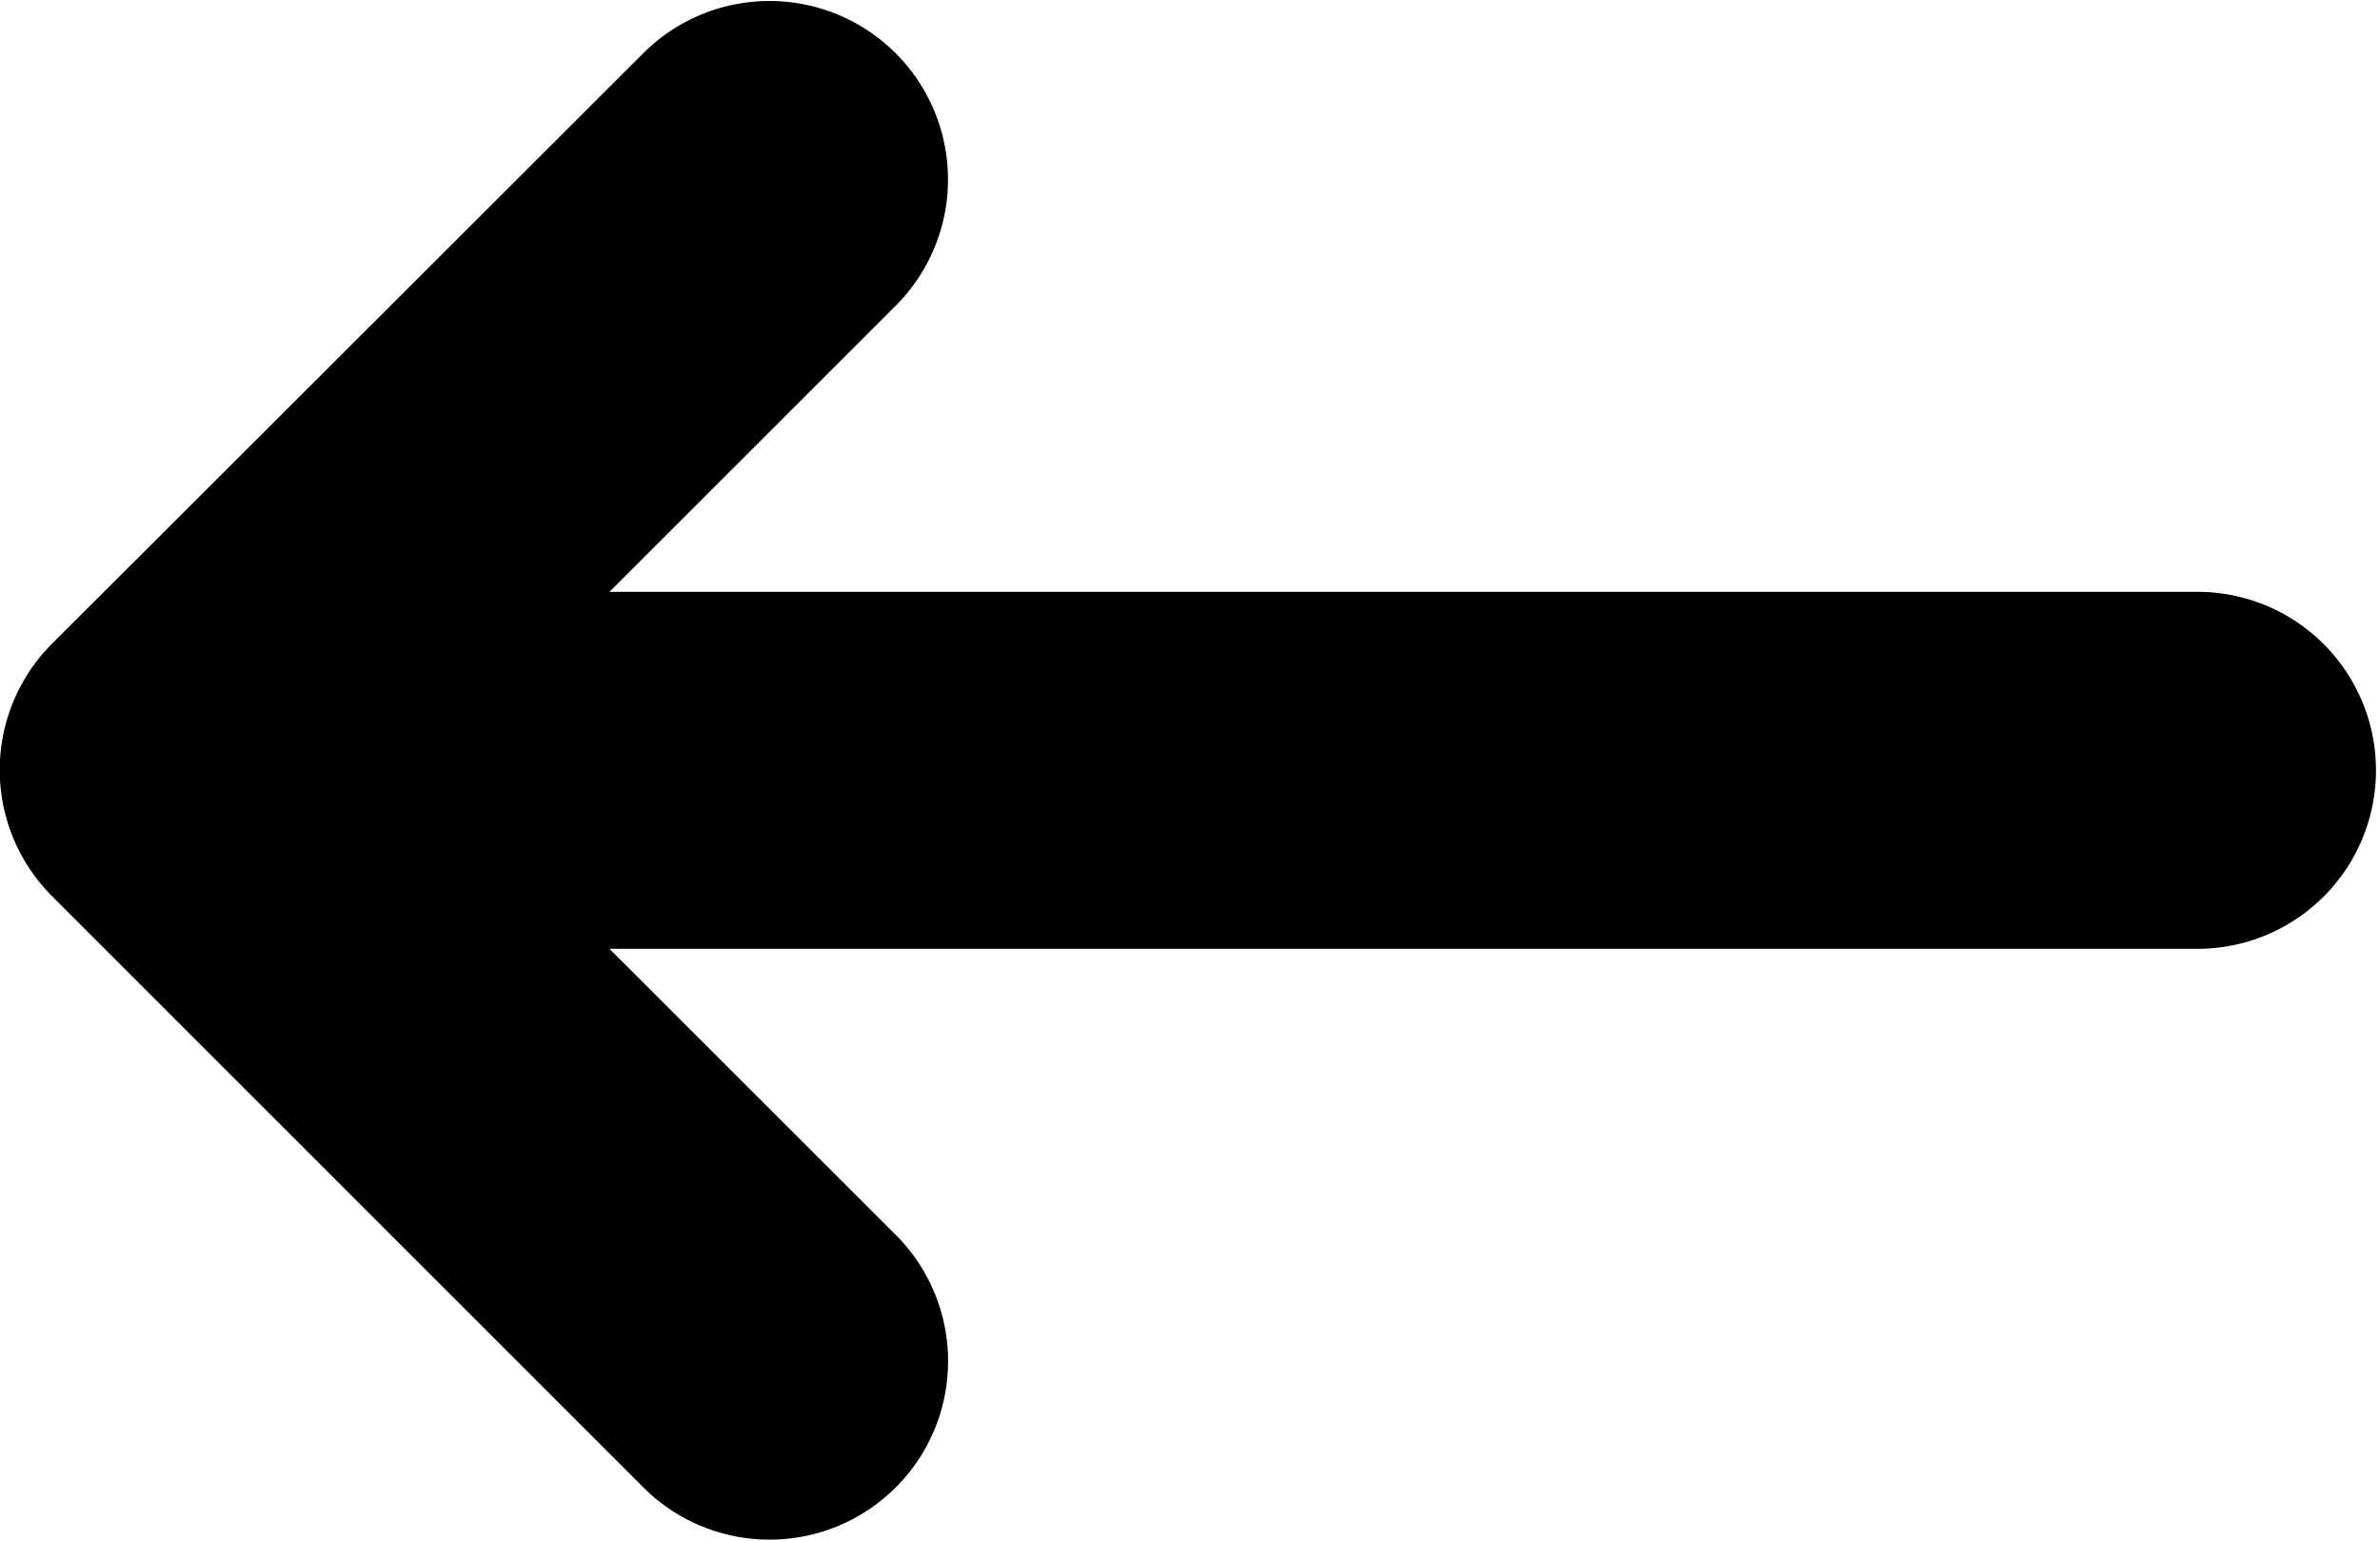 <svg id="Calque_1" data-name="Calque 1" xmlns="http://www.w3.org/2000/svg" viewBox="0 0 262.49 169.96">
    <title>arrow</title>
    <path id="a" d="M78.71,53.86A19.69,19.69,0,0,1,106.56,81.7L74.87,113.38H250.46a19.69,19.69,0,0,1,0,39.37H74.87l31.7,31.68a19.69,19.69,0,0,1-27.85,27.84l-65-65-.15-.16a19.68,19.68,0,0,1,0-28.18l.16-.16Z" transform="translate(-7.66 -48.09)"/>
</svg>
